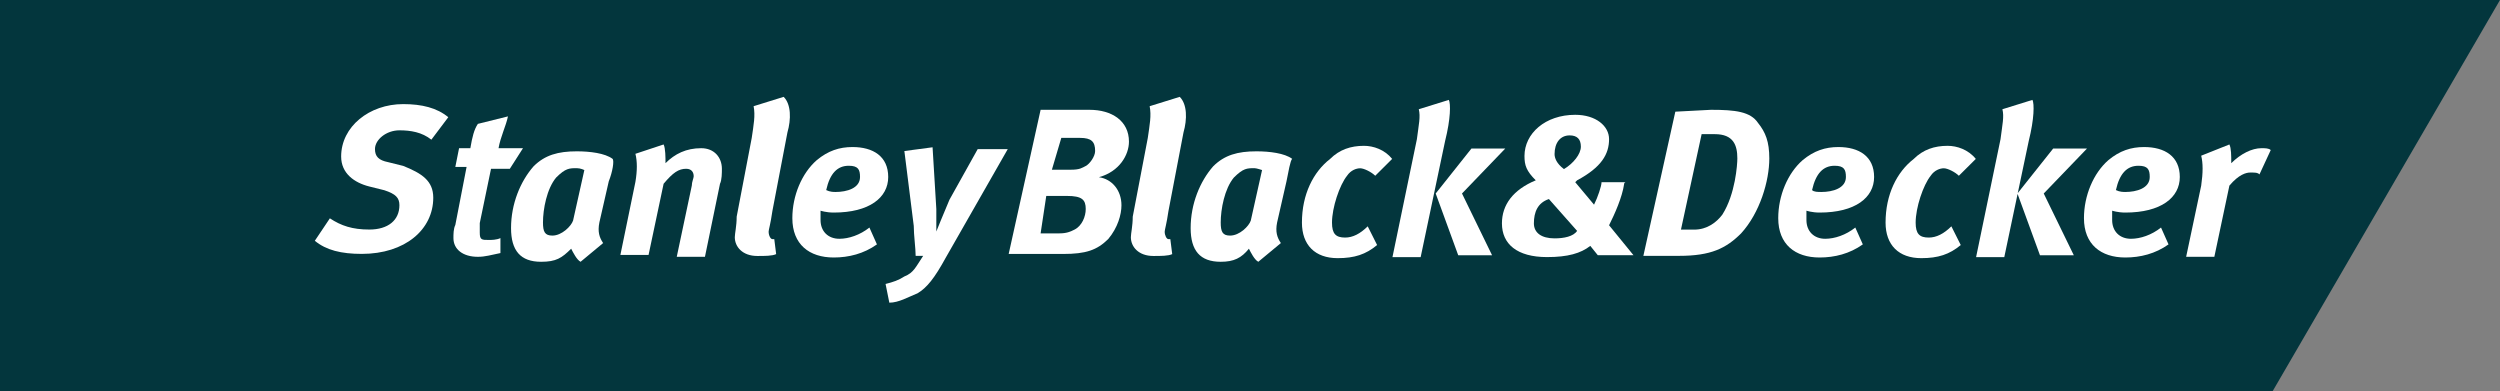 <svg width="115" height="18" viewBox="0 0 115 18" fill="none" xmlns="http://www.w3.org/2000/svg">
<rect x="0" y="0" width="115" height="18" fill="#808080" stroke="none"/>
<path d="M0 18H104.538L115 0H0V18Z" fill="#03363D"/>
<path d="M19.843 6.425C19.411 6.081 18.892 5.995 18.373 5.995C17.768 5.995 17.249 6.425 17.249 6.856C17.249 7.201 17.422 7.373 17.854 7.459L18.546 7.631C19.411 7.976 19.93 8.32 19.93 9.095C19.93 10.559 18.633 11.679 16.644 11.679C15.693 11.679 15.001 11.507 14.482 11.076L15.174 10.043C15.693 10.387 16.212 10.559 16.99 10.559C17.854 10.559 18.373 10.129 18.373 9.44C18.373 9.095 18.2 8.923 17.681 8.751L16.99 8.579C16.298 8.406 15.693 7.976 15.693 7.201C15.693 5.823 16.99 4.789 18.546 4.789C19.411 4.789 20.102 4.961 20.621 5.392L19.843 6.425Z" fill="white"/>
<path d="M23.452 7.765H22.587L22.069 10.263C22.069 10.435 22.069 10.607 22.069 10.693C22.069 11.038 22.155 11.038 22.501 11.038C22.587 11.038 22.847 11.038 23.02 10.952V11.641C22.587 11.727 22.328 11.813 21.982 11.813C21.291 11.813 20.858 11.468 20.858 10.952C20.858 10.779 20.858 10.521 20.945 10.349L21.463 7.679H20.945L21.117 6.818H21.636C21.723 6.301 21.809 5.956 21.982 5.698L23.366 5.354C23.279 5.784 23.02 6.301 22.933 6.818H24.057L23.452 7.765Z" fill="white"/>
<path d="M26.534 7.736C26.188 7.736 26.015 7.736 25.583 8.167C25.15 8.684 24.977 9.631 24.977 10.234C24.977 10.665 25.064 10.837 25.41 10.837C25.842 10.837 26.274 10.406 26.361 10.148L26.88 7.822C26.88 7.822 26.707 7.736 26.534 7.736ZM28.004 8.339L27.571 10.234C27.485 10.665 27.571 10.923 27.744 11.181L26.707 12.042C26.534 11.956 26.361 11.612 26.274 11.44C25.842 11.87 25.583 12.042 24.891 12.042C23.94 12.042 23.508 11.526 23.508 10.492C23.508 9.373 23.94 8.339 24.545 7.65C25.064 7.133 25.669 6.961 26.534 6.961C27.139 6.961 27.831 7.047 28.177 7.306C28.263 7.392 28.177 7.908 28.004 8.339Z" fill="white"/>
<path d="M30.526 6.645C30.613 6.817 30.613 7.248 30.613 7.506C31.045 7.075 31.564 6.817 32.256 6.817C32.861 6.817 33.207 7.248 33.207 7.764C33.207 7.937 33.207 8.281 33.12 8.453L32.428 11.812H31.131L31.823 8.539C31.823 8.367 31.91 8.195 31.91 8.109C31.91 7.937 31.823 7.764 31.564 7.764C31.218 7.764 30.959 7.937 30.526 8.453L29.834 11.726H28.538L29.229 8.367C29.316 7.851 29.316 7.42 29.229 7.075L30.526 6.645Z" fill="white"/>
<path d="M36.222 6.091L35.53 9.708C35.444 10.311 35.357 10.569 35.357 10.655C35.357 10.828 35.444 11 35.53 11H35.617L35.703 11.689C35.53 11.775 35.184 11.775 34.838 11.775C34.147 11.775 33.801 11.345 33.801 10.914C33.801 10.742 33.887 10.397 33.887 9.967L34.579 6.349C34.666 5.746 34.752 5.316 34.666 4.885L36.049 4.455C36.395 4.799 36.395 5.488 36.222 6.091Z" fill="white"/>
<path d="M38.437 8.831C38.956 8.831 39.561 8.658 39.561 8.142C39.561 7.797 39.475 7.625 39.042 7.625C38.524 7.625 38.178 7.969 38.005 8.744C38.178 8.831 38.351 8.831 38.437 8.831ZM40.339 11.242C39.734 11.673 39.042 11.845 38.351 11.845C37.227 11.845 36.448 11.242 36.448 10.036C36.448 9.003 36.881 7.969 37.572 7.366C38.091 6.936 38.61 6.764 39.215 6.764C40.166 6.764 40.858 7.194 40.858 8.142C40.858 9.089 39.993 9.778 38.351 9.778C38.005 9.778 37.745 9.692 37.745 9.692C37.745 9.692 37.745 10.036 37.745 10.122C37.745 10.639 38.091 10.984 38.61 10.984C39.042 10.984 39.561 10.811 39.993 10.467L40.339 11.242Z" fill="white"/>
<path d="M42.898 6.775L43.071 9.617C43.071 9.961 43.071 10.65 43.071 10.65C43.071 10.65 43.416 9.789 43.676 9.186L44.973 6.861H46.356L43.503 11.856C42.984 12.803 42.638 13.234 42.206 13.492C41.774 13.665 41.341 13.923 40.909 13.923L40.736 13.062C41.082 12.976 41.341 12.889 41.601 12.717C42.033 12.545 42.12 12.287 42.465 11.77H42.12C42.12 11.425 42.033 10.822 42.033 10.392L41.601 6.947L42.898 6.775Z" fill="white"/>
<path d="M48.387 7.807H49.252C49.684 7.807 49.771 7.721 49.944 7.635C50.117 7.549 50.376 7.204 50.376 6.946C50.376 6.515 50.203 6.343 49.684 6.343H48.82L48.387 7.807ZM47.868 10.735H48.733C49.079 10.735 49.252 10.649 49.425 10.563C49.771 10.391 49.944 9.96 49.944 9.615C49.944 9.185 49.771 9.013 49.079 9.013H48.128L47.868 10.735ZM50.117 5.051C51.154 5.051 51.932 5.568 51.932 6.515C51.932 7.118 51.5 7.893 50.549 8.151C51.154 8.237 51.587 8.754 51.587 9.443C51.587 9.874 51.414 10.477 50.981 10.993C50.462 11.51 49.944 11.682 48.906 11.682H46.399L47.868 5.051H50.117Z" fill="white"/>
<path d="M54.441 6.091L53.749 9.708C53.662 10.311 53.576 10.569 53.576 10.655C53.576 10.828 53.662 11 53.749 11H53.835L53.922 11.689C53.749 11.775 53.403 11.775 53.057 11.775C52.365 11.775 52.02 11.345 52.02 10.914C52.02 10.742 52.106 10.397 52.106 9.967L52.798 6.349C52.884 5.746 52.971 5.316 52.884 4.885L54.268 4.455C54.614 4.799 54.614 5.488 54.441 6.091Z" fill="white"/>
<path d="M57.709 7.736C57.364 7.736 57.191 7.736 56.758 8.167C56.326 8.684 56.153 9.631 56.153 10.234C56.153 10.665 56.239 10.837 56.585 10.837C57.018 10.837 57.45 10.406 57.536 10.148L58.055 7.822C58.055 7.822 57.796 7.736 57.709 7.736ZM59.179 8.339L58.747 10.234C58.66 10.665 58.747 10.923 58.92 11.181L57.882 12.042C57.709 11.956 57.536 11.612 57.45 11.44C57.104 11.87 56.758 12.042 56.153 12.042C55.202 12.042 54.77 11.526 54.77 10.492C54.77 9.373 55.202 8.339 55.807 7.65C56.326 7.133 56.931 6.961 57.796 6.961C58.401 6.961 59.093 7.047 59.439 7.306C59.352 7.392 59.266 7.908 59.179 8.339Z" fill="white"/>
<path d="M63.261 8.085C63.088 7.913 62.742 7.741 62.569 7.741C62.396 7.741 62.137 7.827 61.964 8.085C61.618 8.516 61.272 9.55 61.272 10.239C61.272 10.755 61.445 10.928 61.878 10.928C62.224 10.928 62.569 10.755 62.915 10.411L63.347 11.272C62.829 11.703 62.31 11.875 61.532 11.875C60.494 11.875 59.889 11.272 59.889 10.239C59.889 8.947 60.408 7.913 61.186 7.31C61.618 6.88 62.137 6.708 62.742 6.708C63.175 6.708 63.693 6.88 64.039 7.31L63.261 8.085Z" fill="white"/>
<path d="M69.241 6.834L67.252 8.901L68.636 11.743H67.079L66.042 8.901L67.685 6.834H69.241ZM66.647 4.595C66.734 4.767 66.734 5.456 66.474 6.49L65.35 11.829H64.053L65.177 6.403C65.264 5.715 65.35 5.37 65.264 5.025L66.647 4.595Z" fill="white"/>
<path d="M72.72 6.745C72.72 6.4 72.547 6.228 72.202 6.228C71.769 6.228 71.51 6.573 71.51 7.089C71.51 7.262 71.596 7.52 71.942 7.778C72.374 7.52 72.72 7.089 72.72 6.745ZM70.559 10.276C70.559 10.707 70.905 10.965 71.51 10.965C71.942 10.965 72.374 10.879 72.547 10.621L71.25 9.156C70.732 9.329 70.559 9.759 70.559 10.276ZM74.709 8.467C74.623 9.07 74.277 9.845 74.017 10.362L75.141 11.74H73.499L73.153 11.31C72.72 11.654 72.115 11.826 71.164 11.826C69.781 11.826 69.089 11.223 69.089 10.276C69.089 9.415 69.608 8.726 70.645 8.295C70.213 7.865 70.126 7.606 70.126 7.176C70.126 6.142 71.078 5.281 72.461 5.281C73.412 5.281 74.017 5.798 74.017 6.4C74.017 7.089 73.671 7.692 72.547 8.295L72.461 8.381L73.326 9.415C73.499 9.07 73.671 8.554 73.671 8.381H74.796C74.709 8.381 74.709 8.467 74.709 8.467Z" fill="white"/>
<path d="M77.324 10.563H77.93C78.535 10.563 78.967 10.219 79.227 9.874C79.832 8.927 79.918 7.549 79.918 7.29C79.918 6.687 79.745 6.171 78.881 6.171H78.275L77.324 10.563ZM78.708 5.051C79.832 5.051 80.523 5.137 80.869 5.654C81.215 6.085 81.388 6.515 81.388 7.29C81.388 8.324 80.956 9.788 80.091 10.735C79.4 11.424 78.708 11.769 77.238 11.769H75.595L77.065 5.137L78.708 5.051Z" fill="white"/>
<path d="M83.788 8.831C84.306 8.831 84.912 8.658 84.912 8.142C84.912 7.797 84.825 7.625 84.393 7.625C83.874 7.625 83.528 7.969 83.355 8.744C83.442 8.831 83.615 8.831 83.788 8.831ZM85.69 11.242C85.085 11.673 84.393 11.845 83.701 11.845C82.577 11.845 81.799 11.242 81.799 10.036C81.799 9.003 82.231 7.969 82.923 7.366C83.442 6.936 83.96 6.764 84.566 6.764C85.517 6.764 86.209 7.194 86.209 8.142C86.209 9.089 85.344 9.778 83.701 9.778C83.355 9.778 83.096 9.692 83.096 9.692C83.096 9.692 83.096 10.036 83.096 10.122C83.096 10.639 83.442 10.984 83.96 10.984C84.393 10.984 84.912 10.811 85.344 10.467L85.69 11.242Z" fill="white"/>
<path d="M90.108 8.085C89.935 7.913 89.59 7.741 89.417 7.741C89.244 7.741 88.984 7.827 88.811 8.085C88.466 8.516 88.12 9.55 88.12 10.239C88.12 10.755 88.293 10.928 88.725 10.928C89.071 10.928 89.417 10.755 89.763 10.411L90.195 11.272C89.676 11.703 89.157 11.875 88.379 11.875C87.341 11.875 86.736 11.272 86.736 10.239C86.736 8.947 87.255 7.913 88.033 7.31C88.466 6.88 88.984 6.708 89.59 6.708C90.022 6.708 90.541 6.88 90.887 7.31L90.108 8.085Z" fill="white"/>
<path d="M96.001 6.834L94.012 8.901L95.396 11.743H93.839L92.802 8.901L94.445 6.834H96.001ZM93.493 4.595C93.58 4.767 93.58 5.456 93.321 6.49L92.197 11.829H90.9L92.024 6.403C92.11 5.715 92.197 5.37 92.11 5.025L93.493 4.595Z" fill="white"/>
<path d="M97.764 8.831C98.283 8.831 98.888 8.658 98.888 8.142C98.888 7.797 98.801 7.625 98.369 7.625C97.85 7.625 97.504 7.969 97.332 8.744C97.504 8.831 97.677 8.831 97.764 8.831ZM99.752 11.242C99.147 11.673 98.456 11.845 97.764 11.845C96.64 11.845 95.862 11.242 95.862 10.036C95.862 9.003 96.294 7.969 96.986 7.366C97.504 6.936 98.023 6.764 98.629 6.764C99.58 6.764 100.271 7.194 100.271 8.142C100.271 9.089 99.407 9.778 97.764 9.778C97.418 9.778 97.159 9.692 97.159 9.692C97.159 9.692 97.159 10.036 97.159 10.122C97.159 10.639 97.504 10.984 98.023 10.984C98.456 10.984 98.974 10.811 99.407 10.467L99.752 11.242Z" fill="white"/>
<path d="M102.552 6.645C102.638 6.817 102.638 7.162 102.638 7.506C103.071 7.075 103.589 6.817 104.022 6.817C104.195 6.817 104.368 6.817 104.454 6.903L103.935 8.023C103.849 7.937 103.762 7.937 103.503 7.937C103.33 7.937 102.984 8.023 102.552 8.539L101.86 11.812H100.563L101.255 8.539C101.341 7.937 101.341 7.506 101.255 7.162L102.552 6.645Z" fill="white"/>
</svg>
